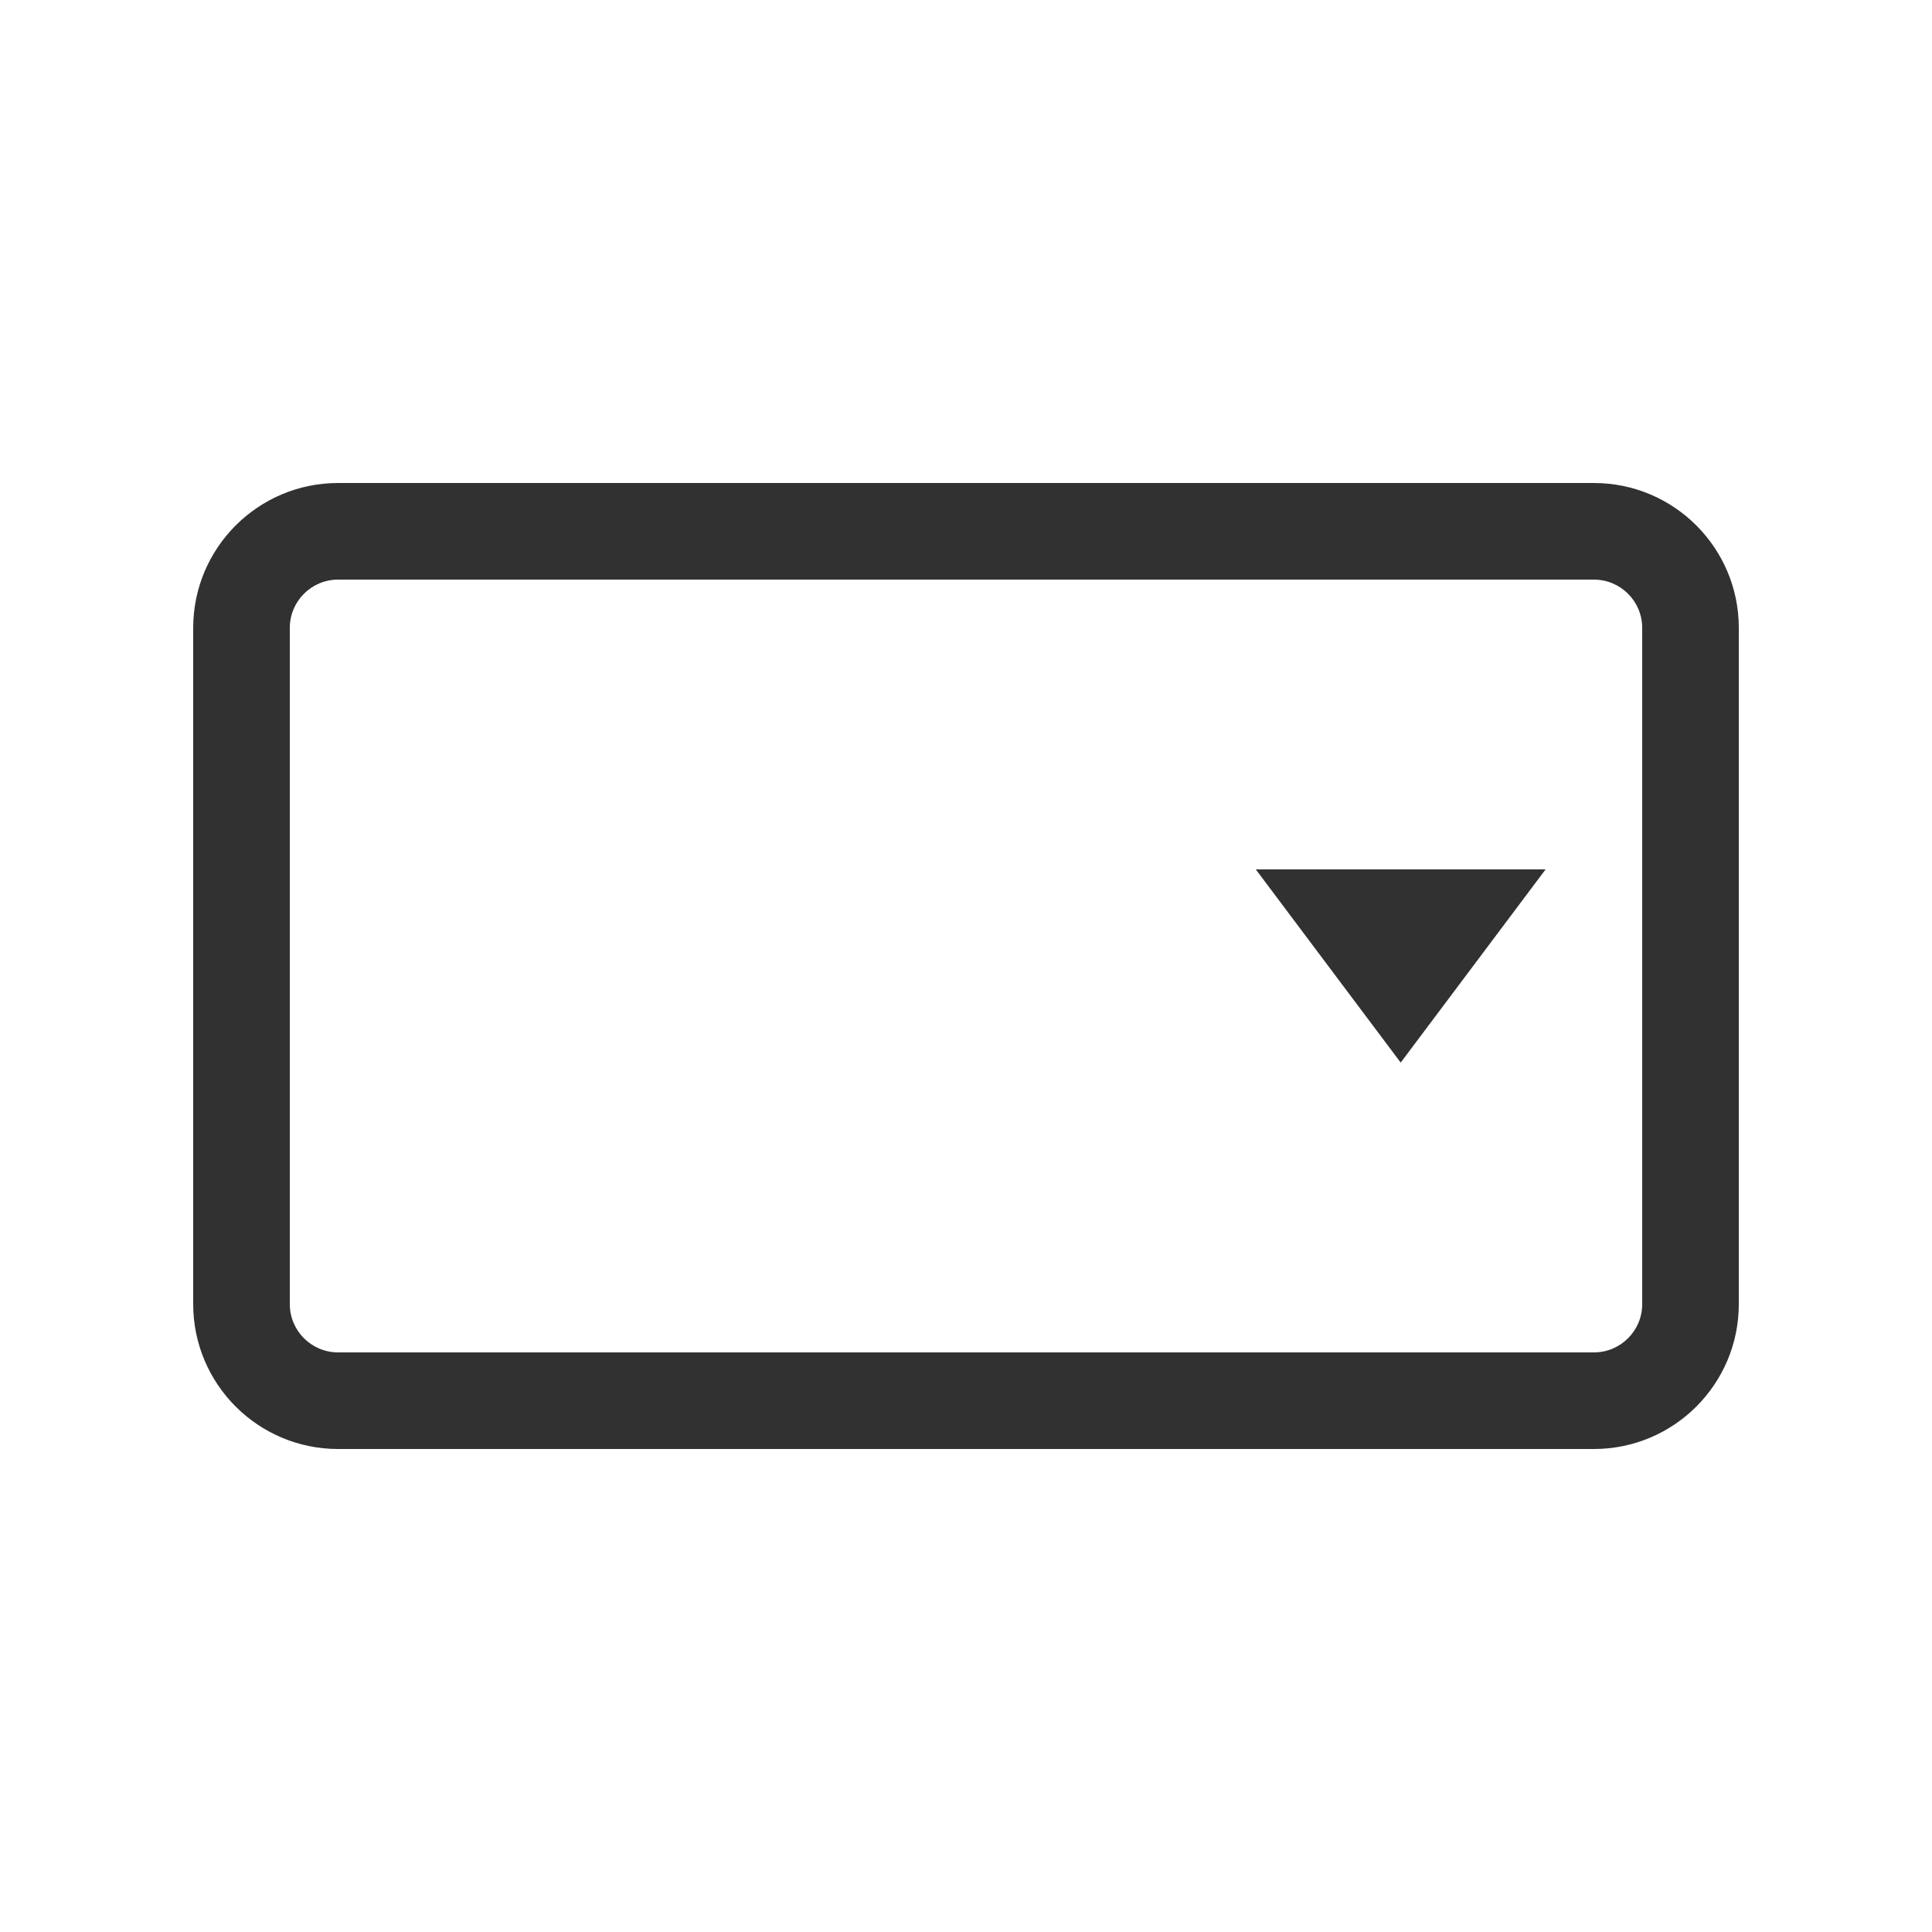 <?xml version="1.0" encoding="UTF-8"?>
<svg width="20px" height="20px" viewBox="0 0 20 20" version="1.1" xmlns="http://www.w3.org/2000/svg" xmlns:xlink="http://www.w3.org/1999/xlink">
    <title>切片</title>
    <g id="页面-1" stroke="none" stroke-width="1" fill="none" fill-rule="evenodd">
        <g id="表单配置-表单编辑（在线vue表单）" transform="translate(-406, -736)">
            <g id="控件" transform="translate(226, 219)">
                <g id="编组-10" transform="translate(16, 0)">
                    <g transform="translate(-16, 11)" id="编组-3">
                        <g transform="translate(0, 358)">
                            <g id="编组-6" transform="translate(168, 140)">
                                <g id="下拉框控件" transform="translate(12, 8)">
                                    <rect id="矩形" x="0" y="0" width="20" height="20"></rect>
                                    <path d="M3.5,5 L16.5,5 C17.328,5 18,5.672 18,6.5 L18,13.5 C18,14.328 17.328,15 16.5,15 L3.5,15 C2.672,15 2,14.328 2,13.5 L2,6.5 C2,5.672 2.672,5 3.5,5 Z M3.5,6 C3.224,6 3,6.224 3,6.5 L3,13.5 C3,13.776 3.224,14 3.5,14 L16.5,14 C16.776,14 17,13.776 17,13.5 L17,6.5 C17,6.224 16.776,6 16.5,6 L3.5,6 Z M14.5,11 L13,9 L16,9 L14.5,11 Z" id="形状" fill="#313131" fill-rule="nonzero"></path>
                                </g>
                            </g>
                        </g>
                    </g>
                </g>
            </g>
        </g>
    </g>
</svg>